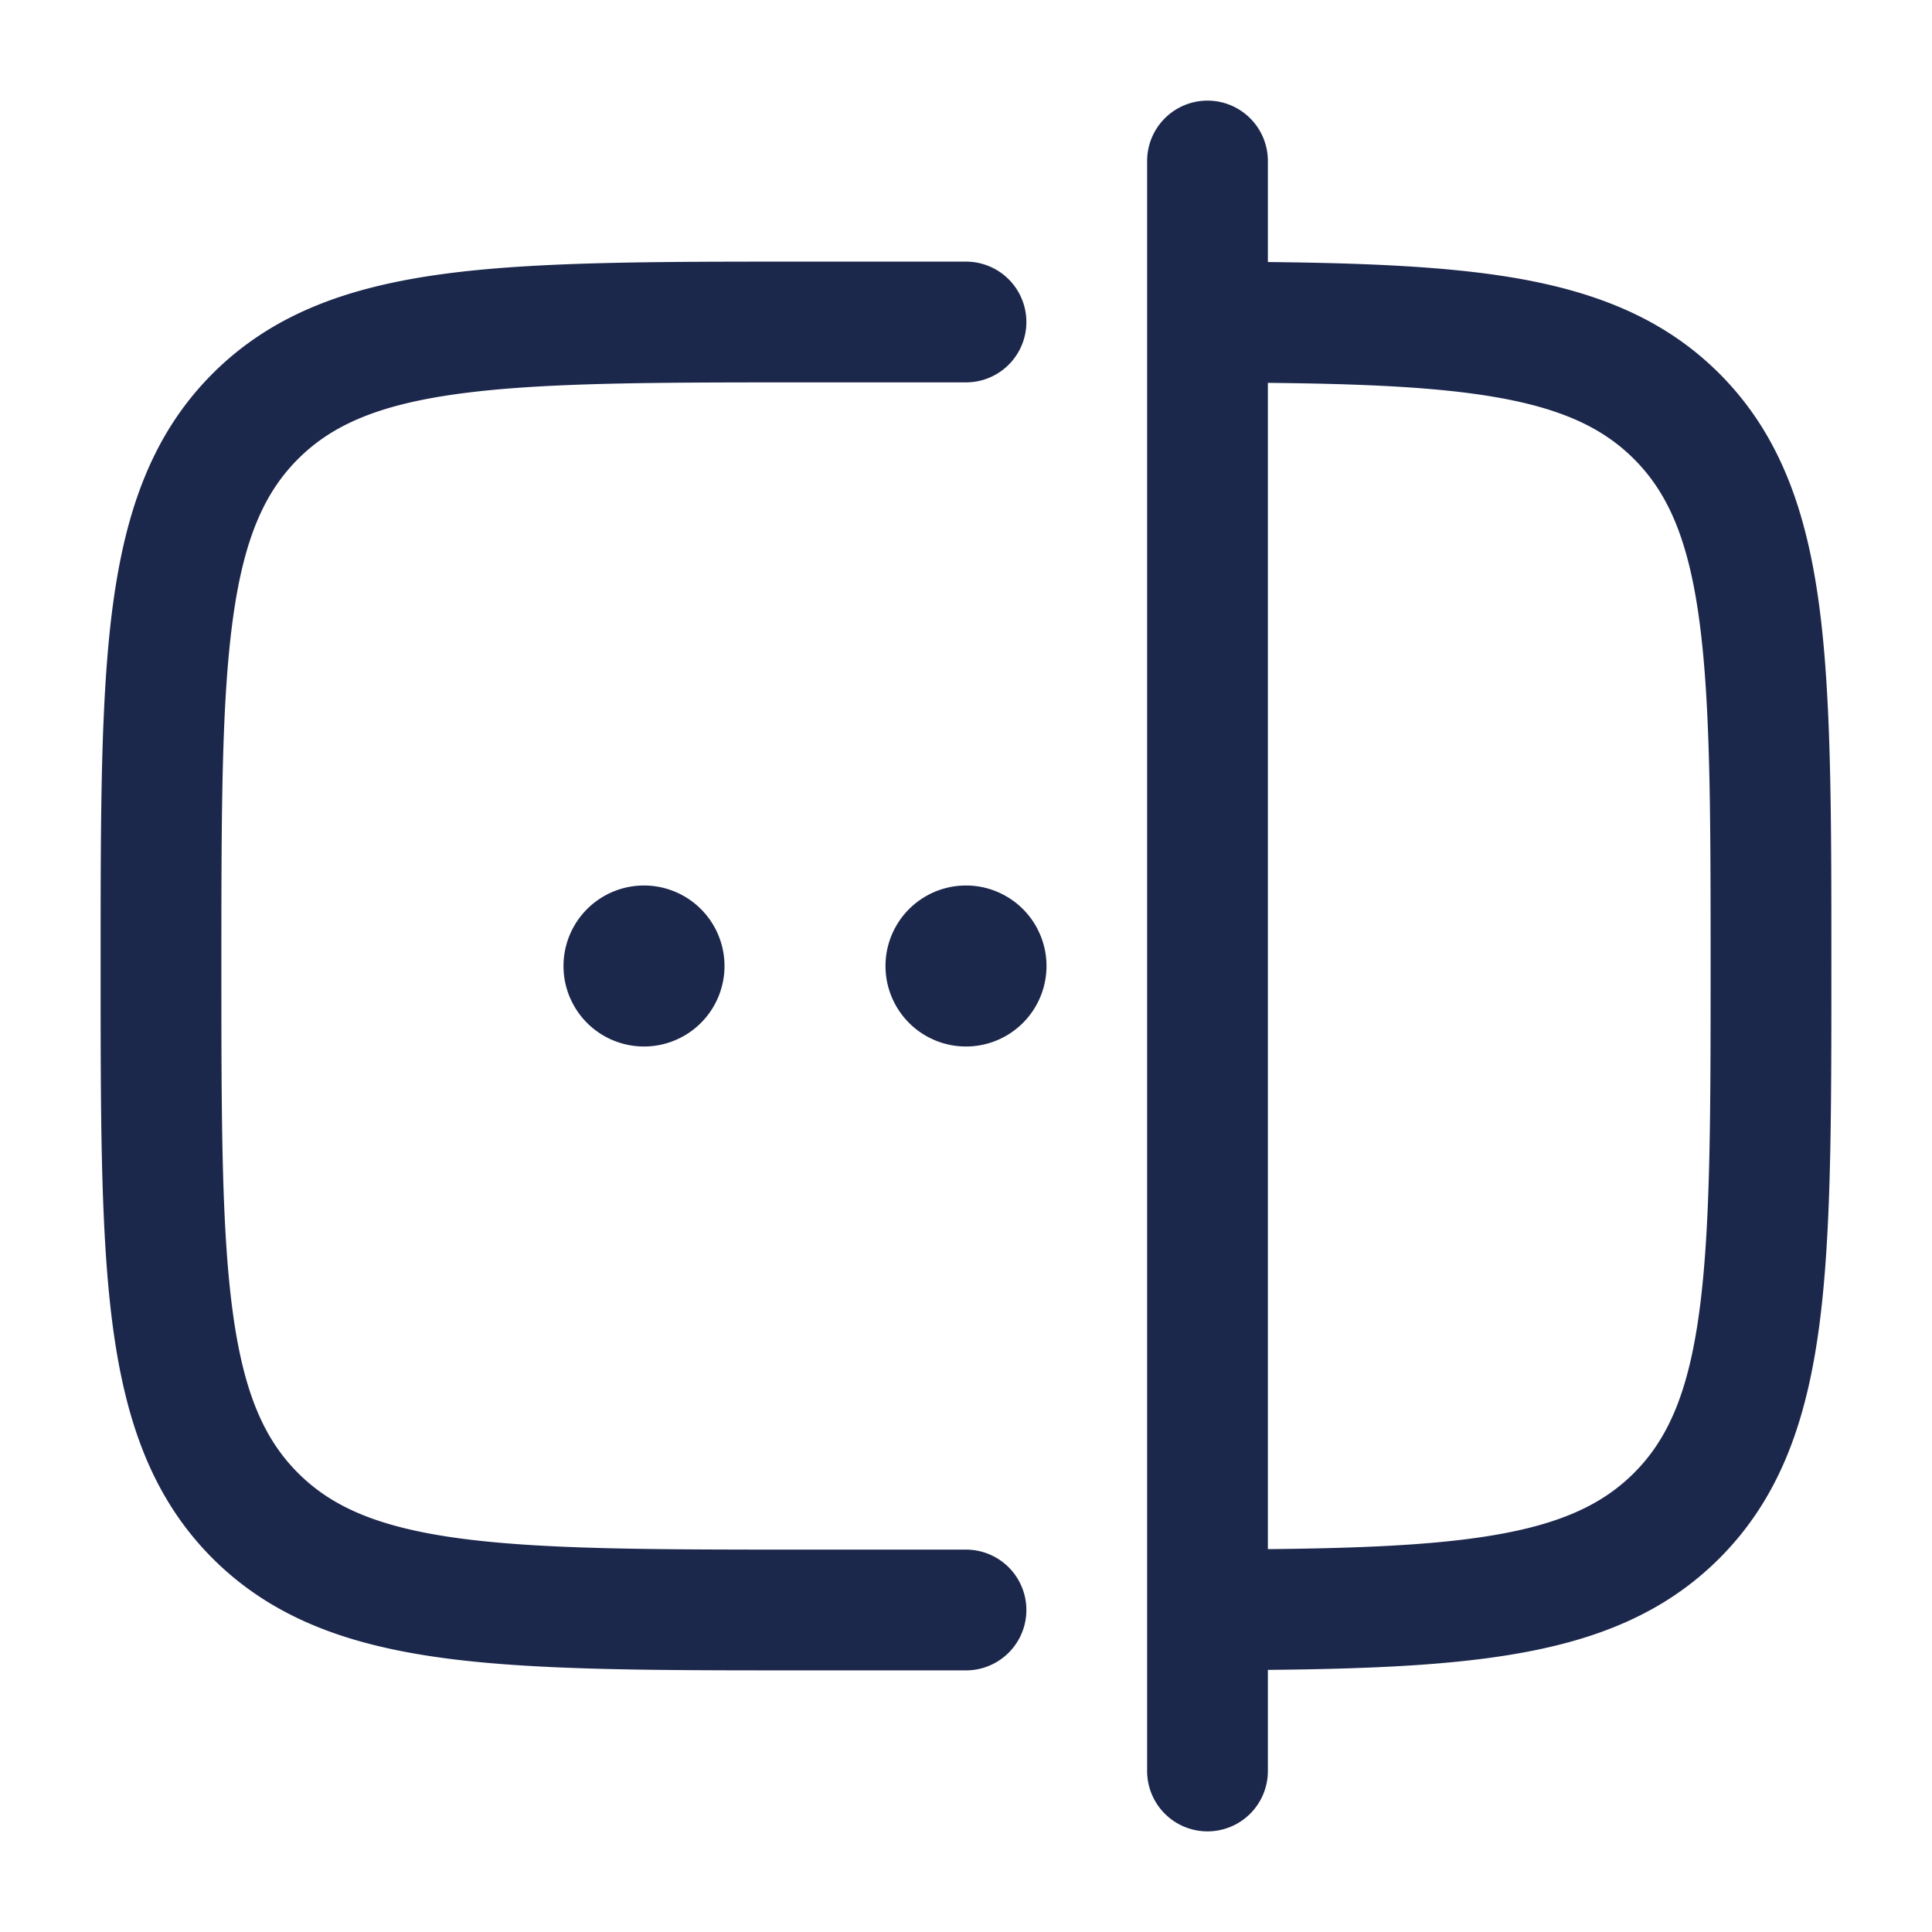 <svg xmlns="http://www.w3.org/2000/svg" width="24" height="24" fill="none">
  <g fill="#1C274C">
    <path fill-rule="evenodd" d="M15.75 2a.75.75 0 0 0-1.5 0v20a.75.75 0 0 0 1.5 0v-1.256c1.21-.012 2.22-.053 3.059-.196 1.028-.174 1.872-.511 2.55-1.19.748-.748 1.08-1.697 1.238-2.869.153-1.14.153-2.595.153-4.433v-.112c0-1.838 0-3.294-.153-4.433-.158-1.172-.49-2.121-1.238-2.87-.678-.678-1.522-1.015-2.55-1.19-.839-.142-1.85-.183-3.059-.196V2Zm0 2.756v14.488c1.186-.012 2.09-.052 2.808-.174.842-.143 1.355-.387 1.74-.772.423-.423.677-1.003.812-2.009.138-1.028.14-2.382.14-4.289 0-1.907-.002-3.261-.14-4.29-.135-1.005-.389-1.585-.812-2.008-.385-.385-.898-.629-1.74-.772-.719-.122-1.622-.162-2.808-.174Z" clip-rule="evenodd"/>
    <path d="M9.944 3.25c-1.838 0-3.294 0-4.433.153-1.172.158-2.121.49-2.87 1.238-.748.749-1.08 1.698-1.238 2.87-.153 1.14-.153 2.595-.153 4.433v.112c0 1.838 0 3.294.153 4.433.158 1.172.49 2.121 1.238 2.87.749.748 1.698 1.08 2.87 1.238 1.14.153 2.595.153 4.433.153H12a.75.75 0 0 0 0-1.5h-2c-1.907 0-3.261-.002-4.29-.14-1.005-.135-1.585-.389-2.008-.812-.423-.423-.677-1.003-.812-2.009-.138-1.028-.14-2.382-.14-4.289 0-1.907.002-3.261.14-4.29.135-1.005.389-1.585.812-2.008.423-.423 1.003-.677 2.009-.812 1.028-.138 2.382-.14 4.289-.14h2a.75.75 0 0 0 0-1.5H9.944Z"/>
    <path d="M8 13a1 1 0 1 0 0-2 1 1 0 0 0 0 2Zm5-1a1 1 0 1 1-2 0 1 1 0 0 1 2 0Z"/>
  </g>
</svg>
